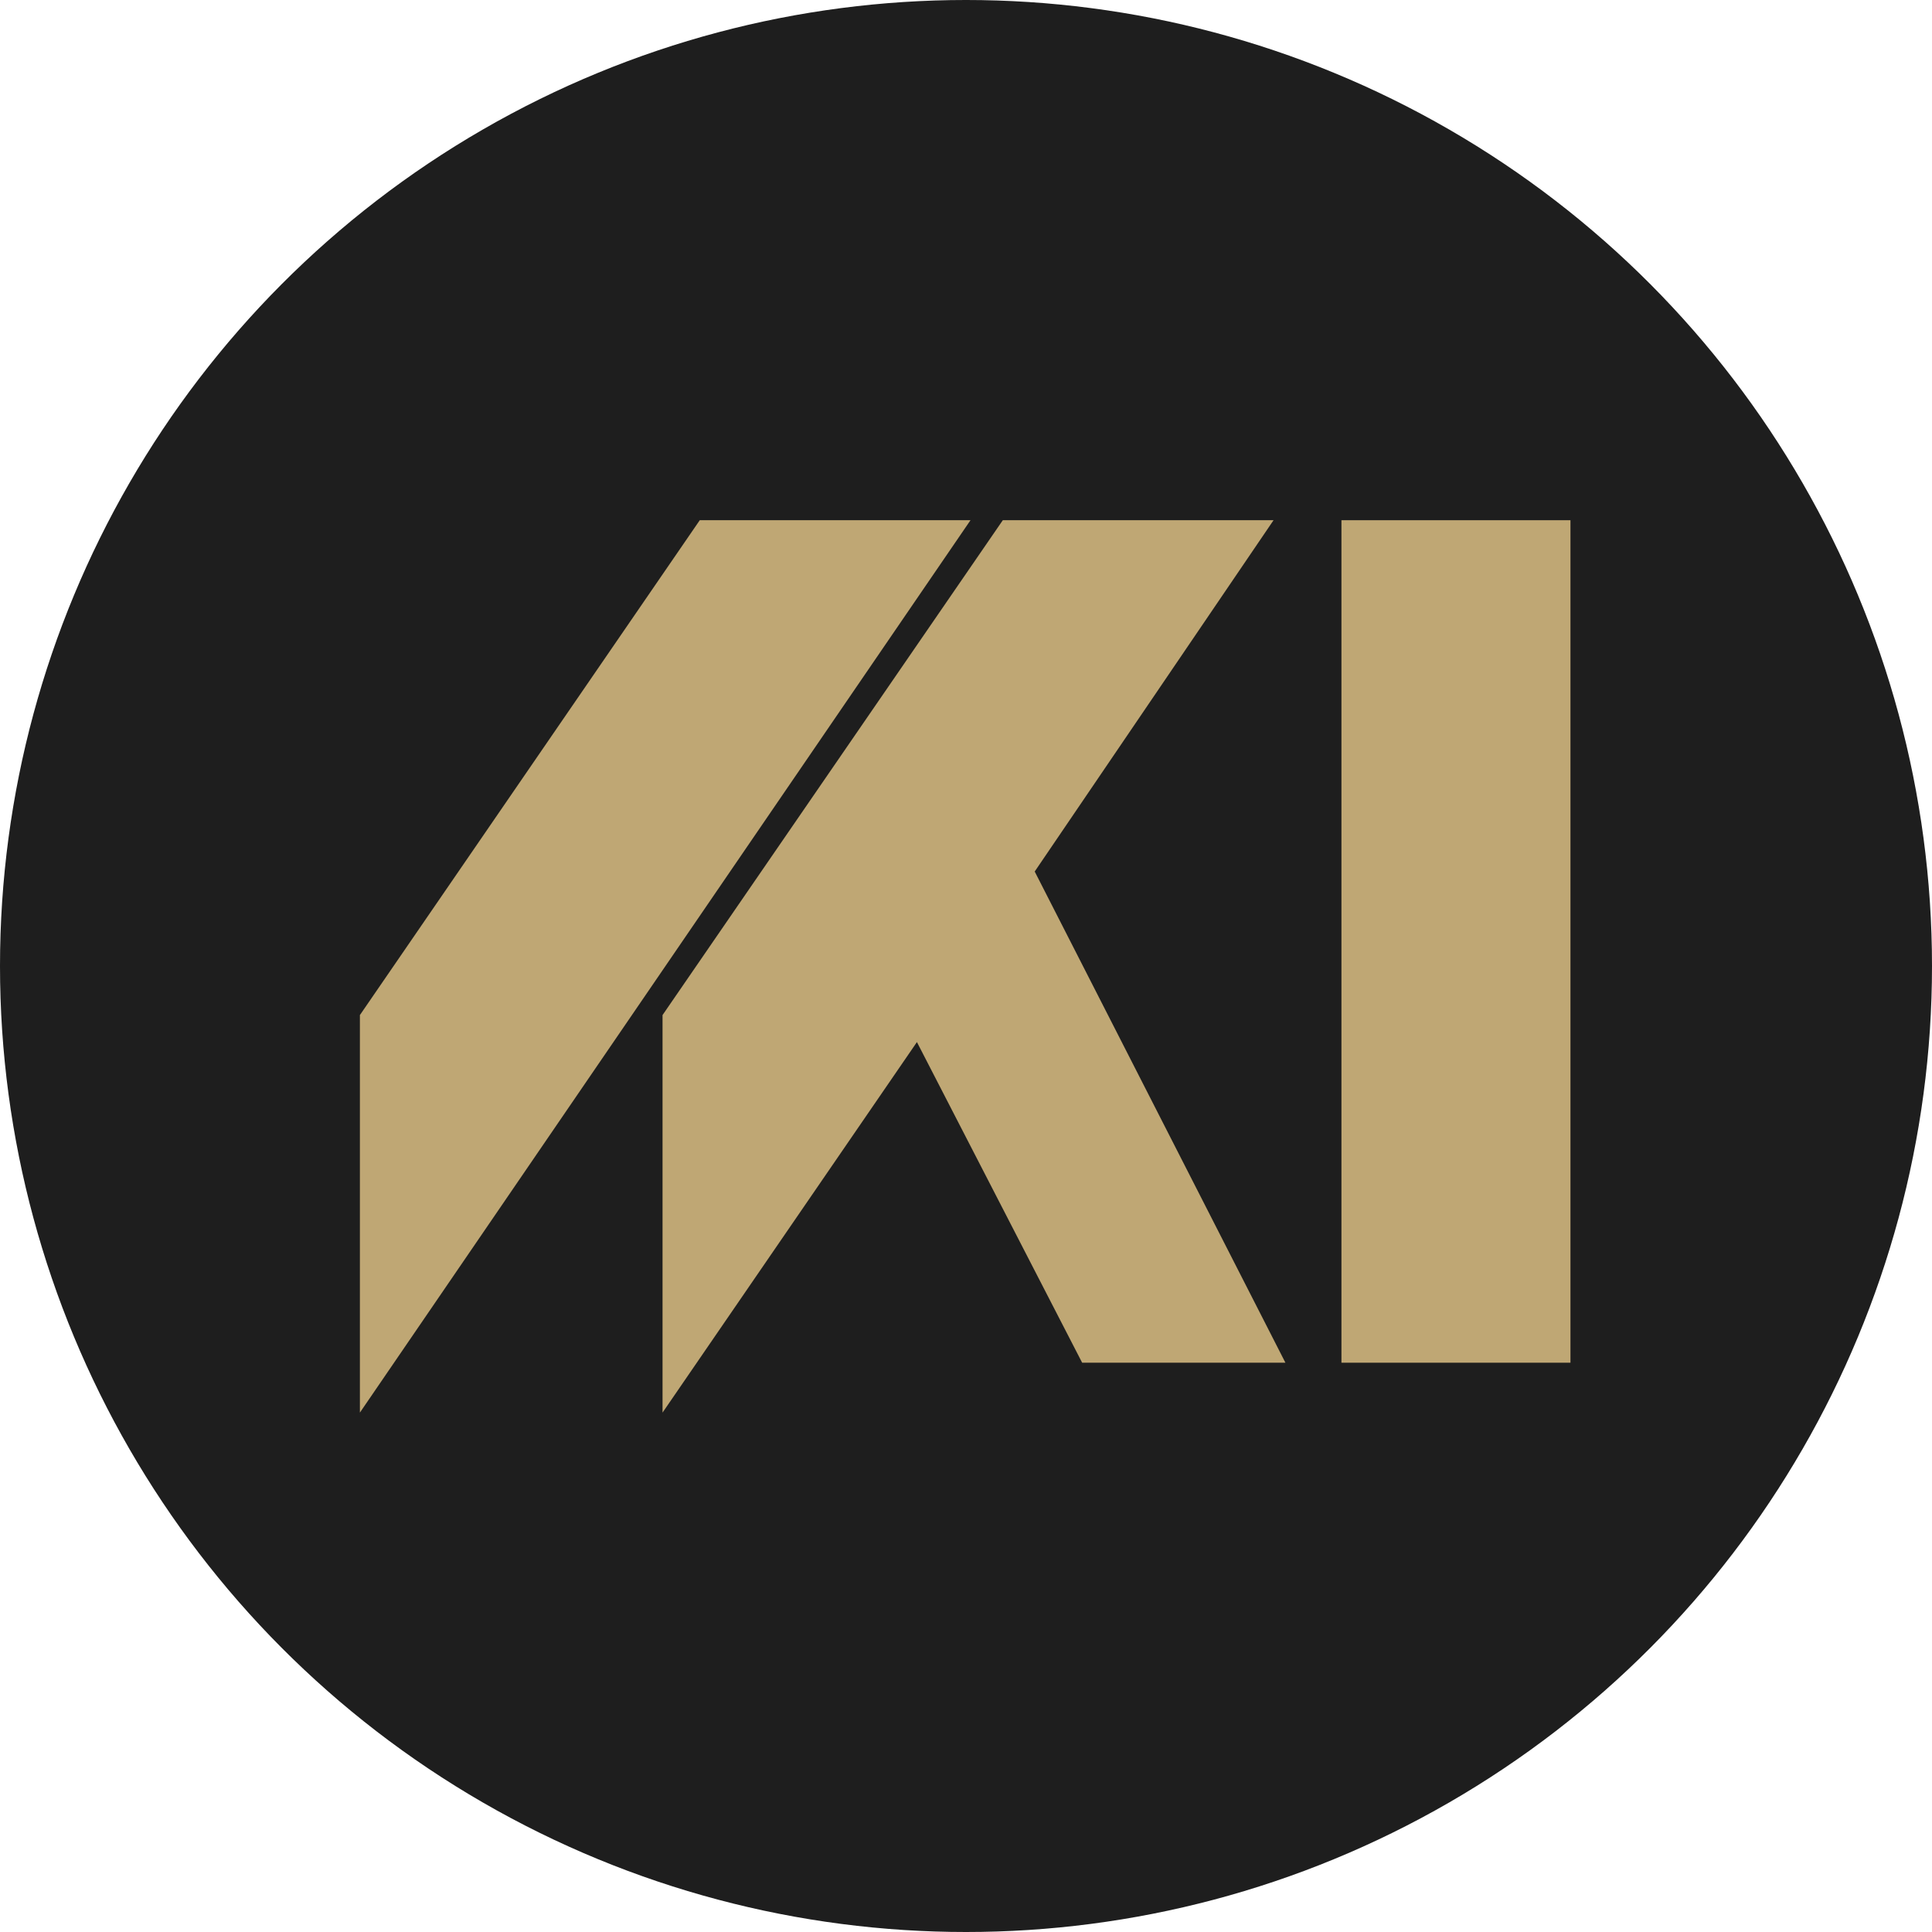<svg version="1.1"
	 xmlns="http://www.w3.org/2000/svg" xmlns:xlink="http://www.w3.org/1999/xlink" xmlns:a="http://ns.adobe.com/AdobeSVGViewerExtensions/3.0/"
	 x="0px" y="0px" viewBox="0 0 472.4 472.4"
	 overflow="scroll" enable-background="new 0 0 472.4 472.4" xml:space="preserve">
<defs>
</defs>
<circle fill="#1E1E1E" cx="236.2" cy="236.2" r="236.2"/>
<g>
	<polygon fill="#BFA774" points="171.1,127.2 88,248.2 88,345.4 237.3,127.2 	"/>
	<polygon fill="#BFA774" points="311.4,127.2 245.2,127.2 162,248.2 162,345.4 224.2,254.8 264.6,333.2 314.3,333.2 253,213.1 	"/>
	<rect x="328" y="127.2" fill="#BFA774" width="56" height="206"/>
</g>
</svg>
